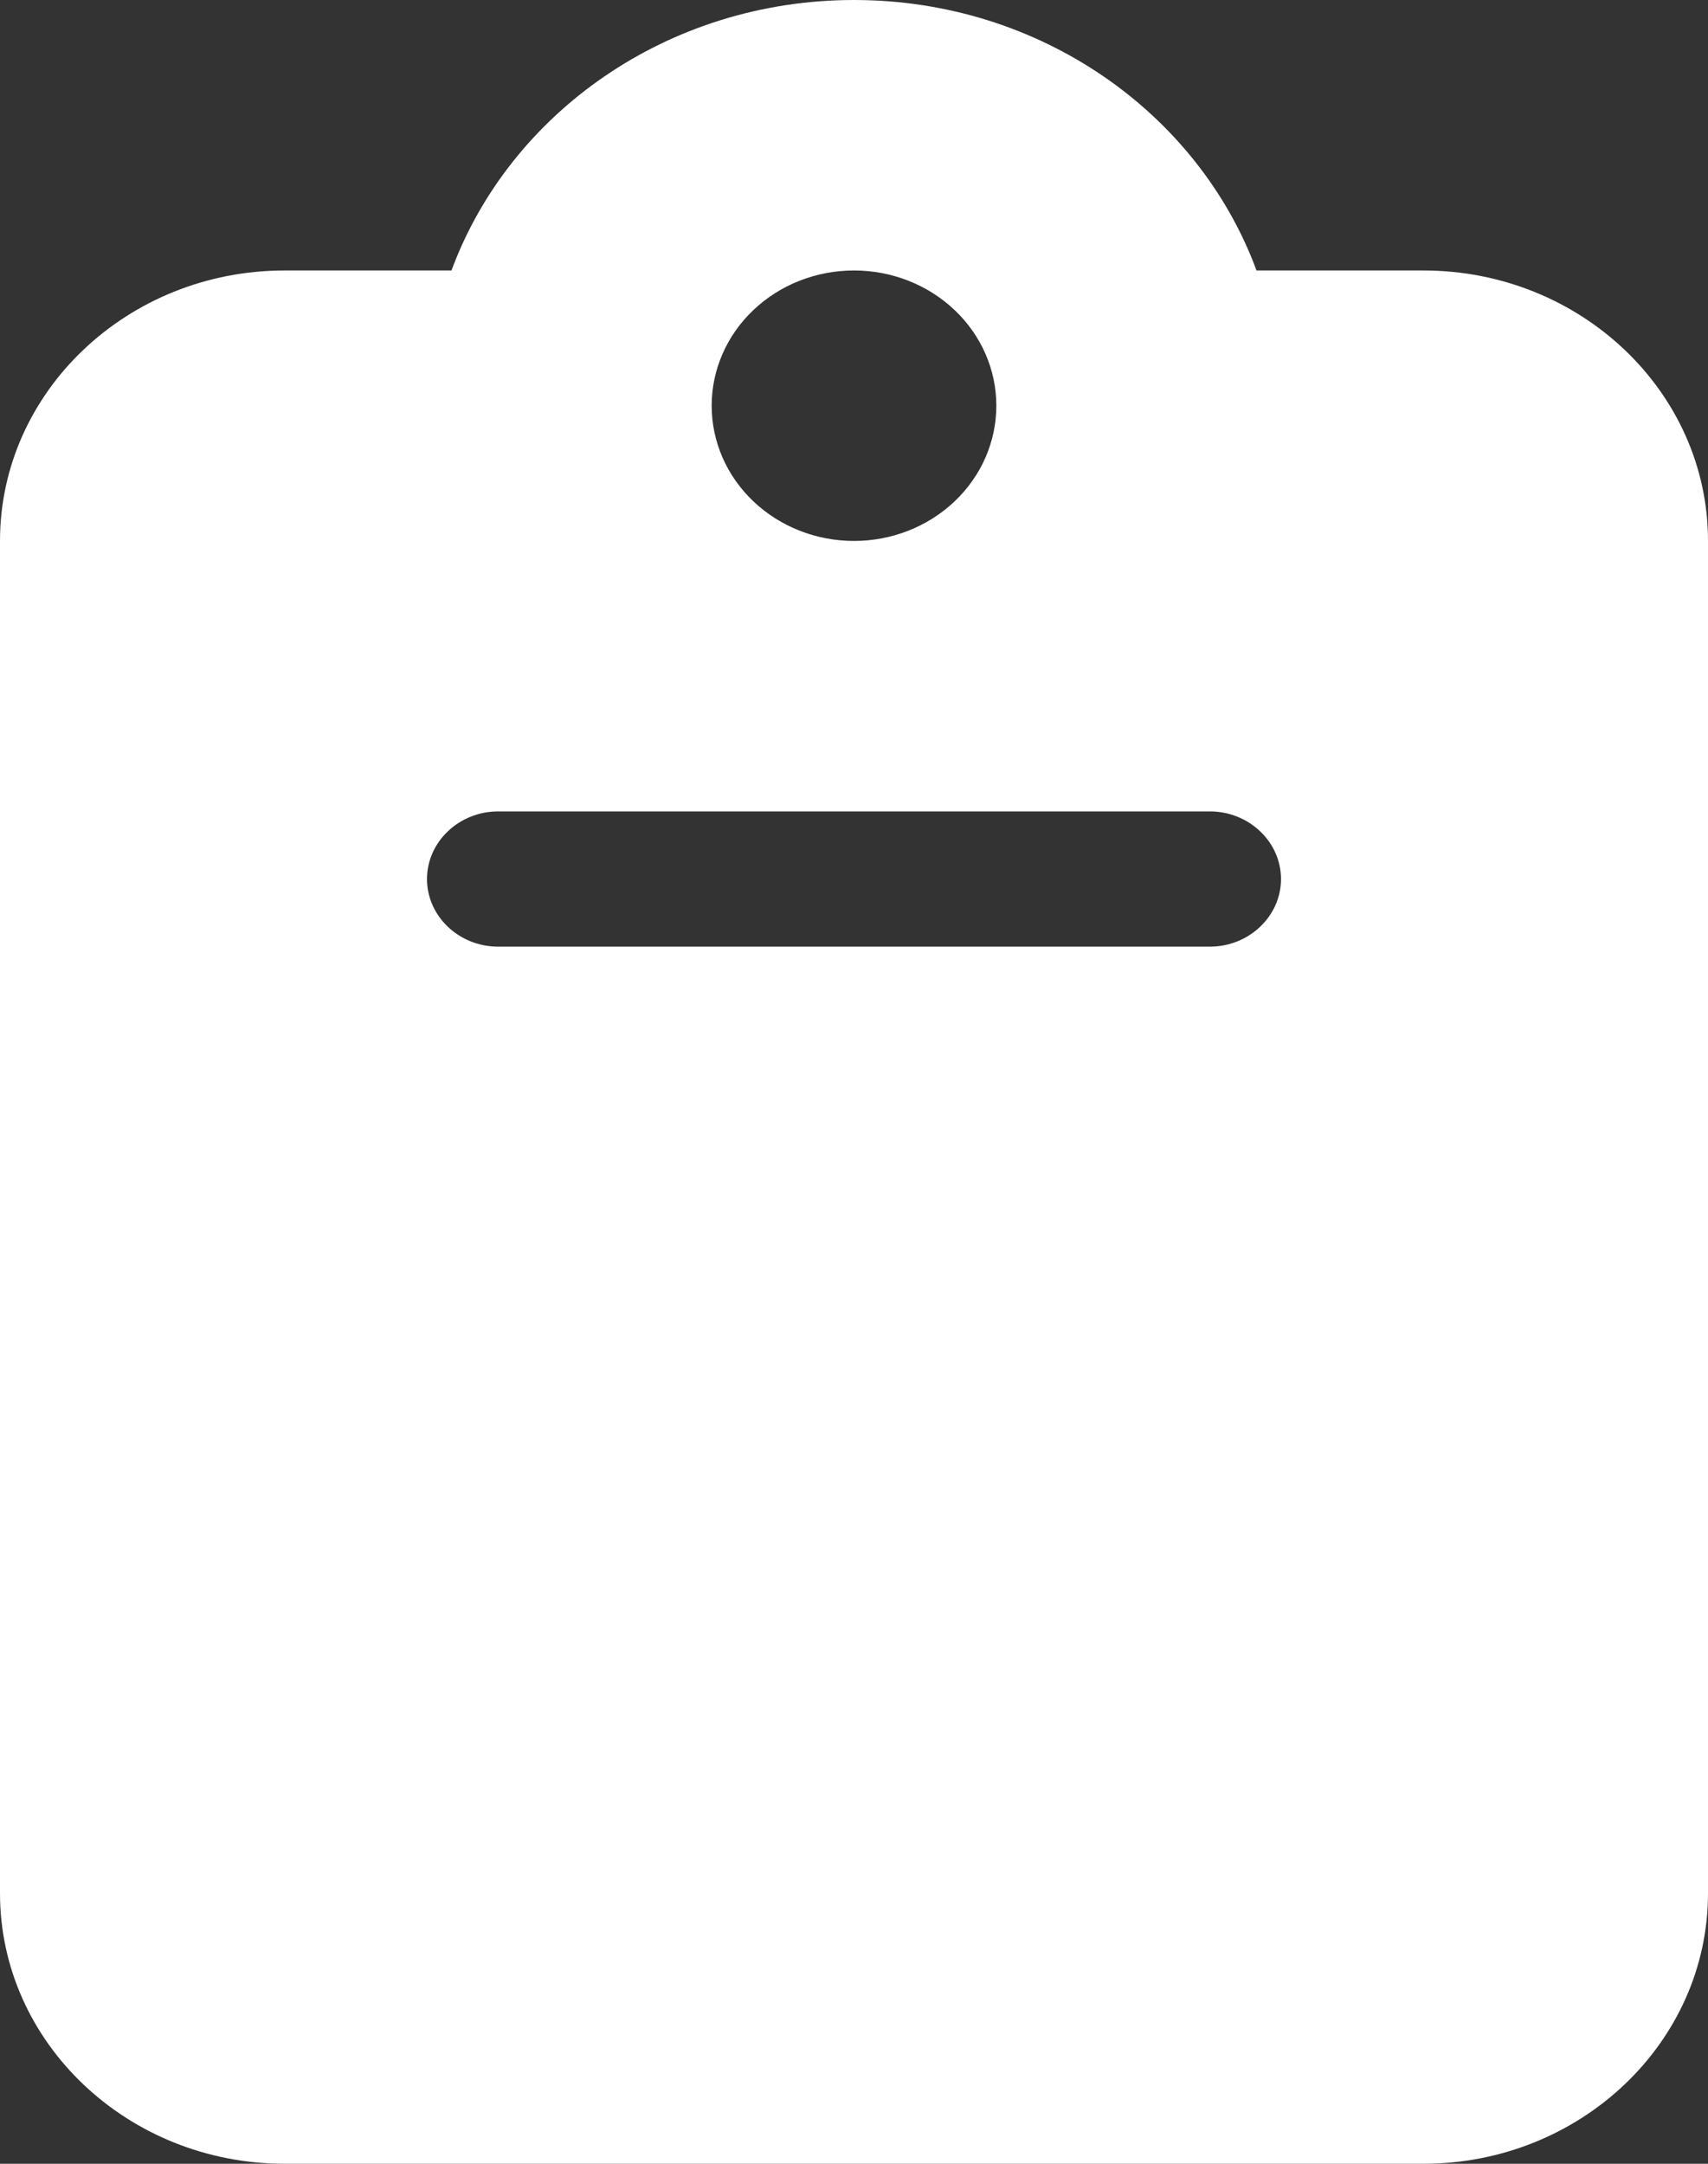 <svg width="30" height="38" viewBox="0 0 30 38" fill="none" xmlns="http://www.w3.org/2000/svg">
<rect x="0" y="0" width="30" height="38" fill="#333333" stroke="none"/>
<path d="M15 0C11.734 0 8.953 1.982 7.93 4.75H5C2.242 4.75 0 6.88 0 9.5V33.25C0 35.87 2.242 38 5 38H25C27.758 38 30 35.87 30 33.25V9.5C30 6.88 27.758 4.75 25 4.75H22.07C21.047 1.982 18.266 0 15 0ZM15 4.75C15.663 4.75 16.299 5 16.768 5.446C17.237 5.891 17.5 6.495 17.5 7.125C17.5 7.755 17.237 8.359 16.768 8.804C16.299 9.25 15.663 9.5 15 9.5C14.337 9.5 13.701 9.25 13.232 8.804C12.763 8.359 12.5 7.755 12.5 7.125C12.5 6.495 12.763 5.891 13.232 5.446C13.701 5 14.337 4.75 15 4.75ZM8.75 14.25H21.25C21.938 14.25 22.5 14.784 22.5 15.438C22.5 16.091 21.938 16.625 21.25 16.625H8.75C8.062 16.625 7.5 16.091 7.5 15.438C7.5 14.784 8.062 14.25 8.75 14.25Z" fill="white"/>
</svg>
